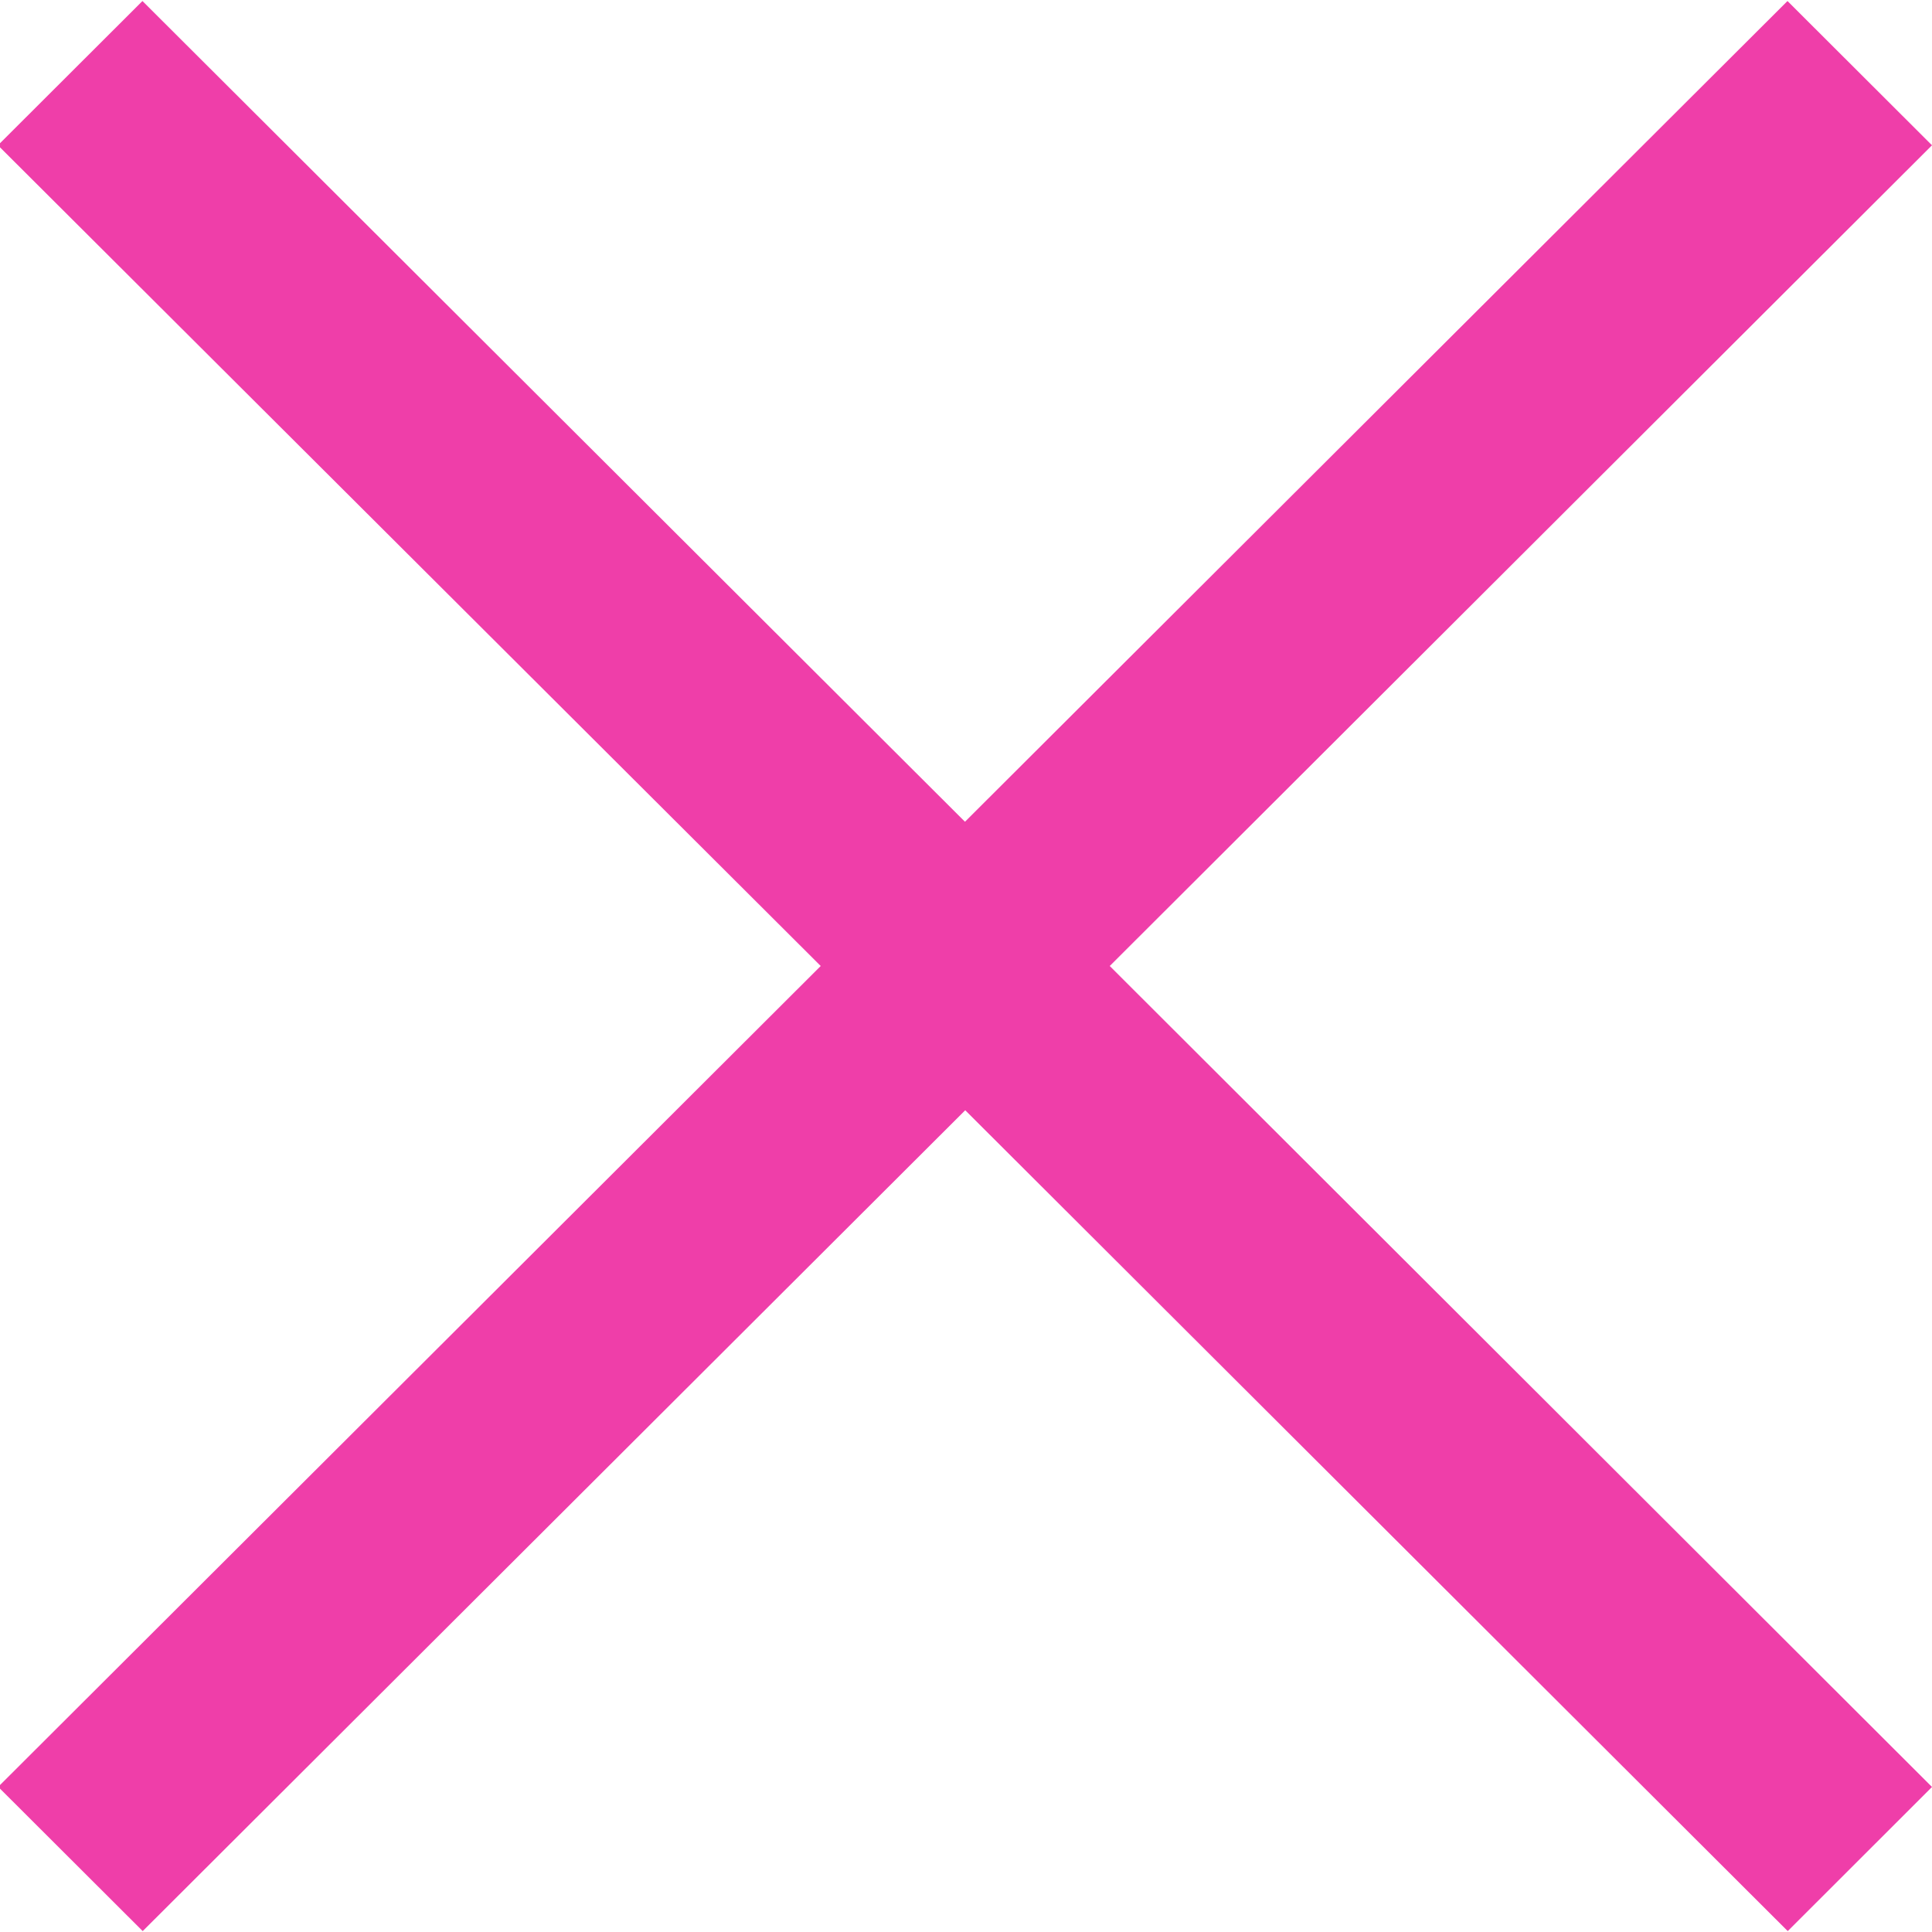<svg xmlns="http://www.w3.org/2000/svg" width="15" height="15" viewBox="0 0 15 15">
<defs>
    <style>
      .cls-1 {
        fill: #ef3ea9;
        fill-rule: evenodd;
      }
    </style>
  </defs>
  <path id="x" class="cls-1" d="M39,53.128l-1.122-1.12-6.386,6.372-6.386-6.372-1.122,1.12L30.372,59.5l-6.386,6.373,1.122,1.12,6.386-6.373,6.386,6.373L39,65.874,32.616,59.5Z" transform="translate(-24 -52)"/>
</svg>
